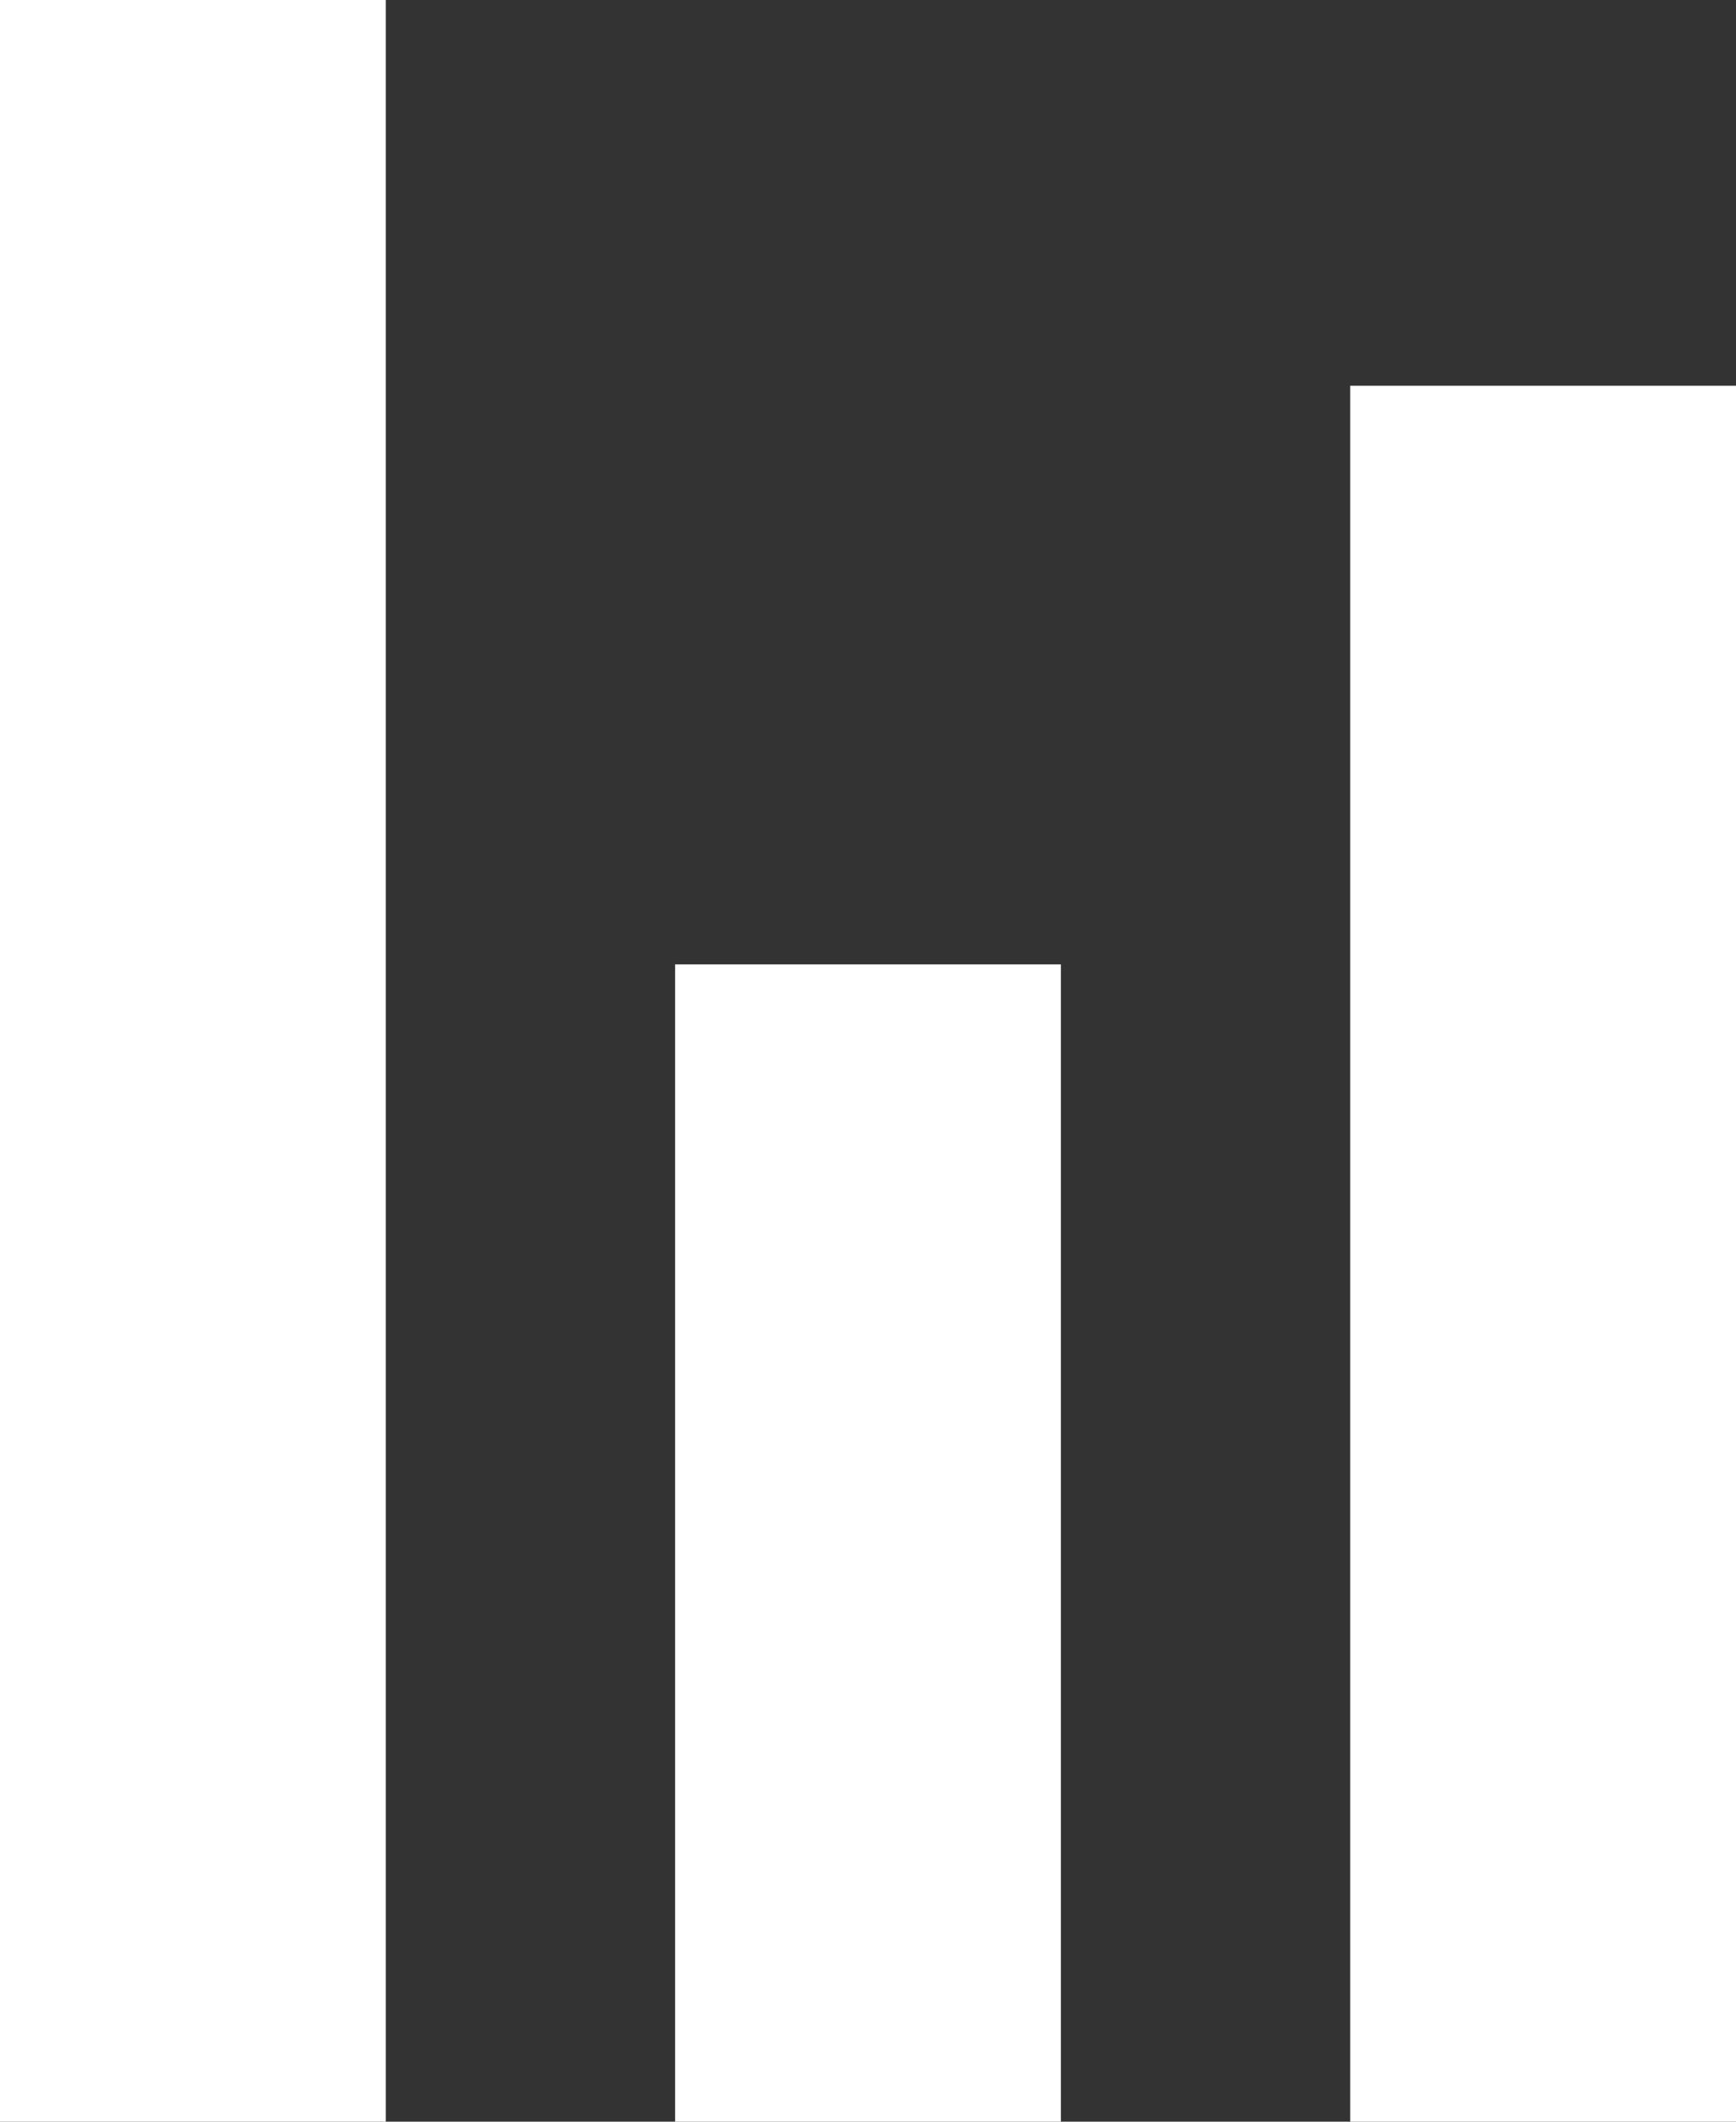 <svg xmlns="http://www.w3.org/2000/svg" width="18" height="22" viewBox="0 0 18 22">
  <rect x="0" y="0" width="18" height="22" fill="#333333" stroke="none"/>
  <g id="Groupe_254" data-name="Groupe 254" transform="translate(-303 -415)">
    <rect id="Rectangle_662" data-name="Rectangle 662" width="4" height="22" transform="translate(303 415)" fill="#fff"/>
    <rect id="Rectangle_663" data-name="Rectangle 663" width="4" height="12" transform="translate(310 425)" fill="#fff"/>
    <rect id="Rectangle_664" data-name="Rectangle 664" width="4" height="18" transform="translate(317 419)" fill="#fff"/>
  </g>
</svg>
